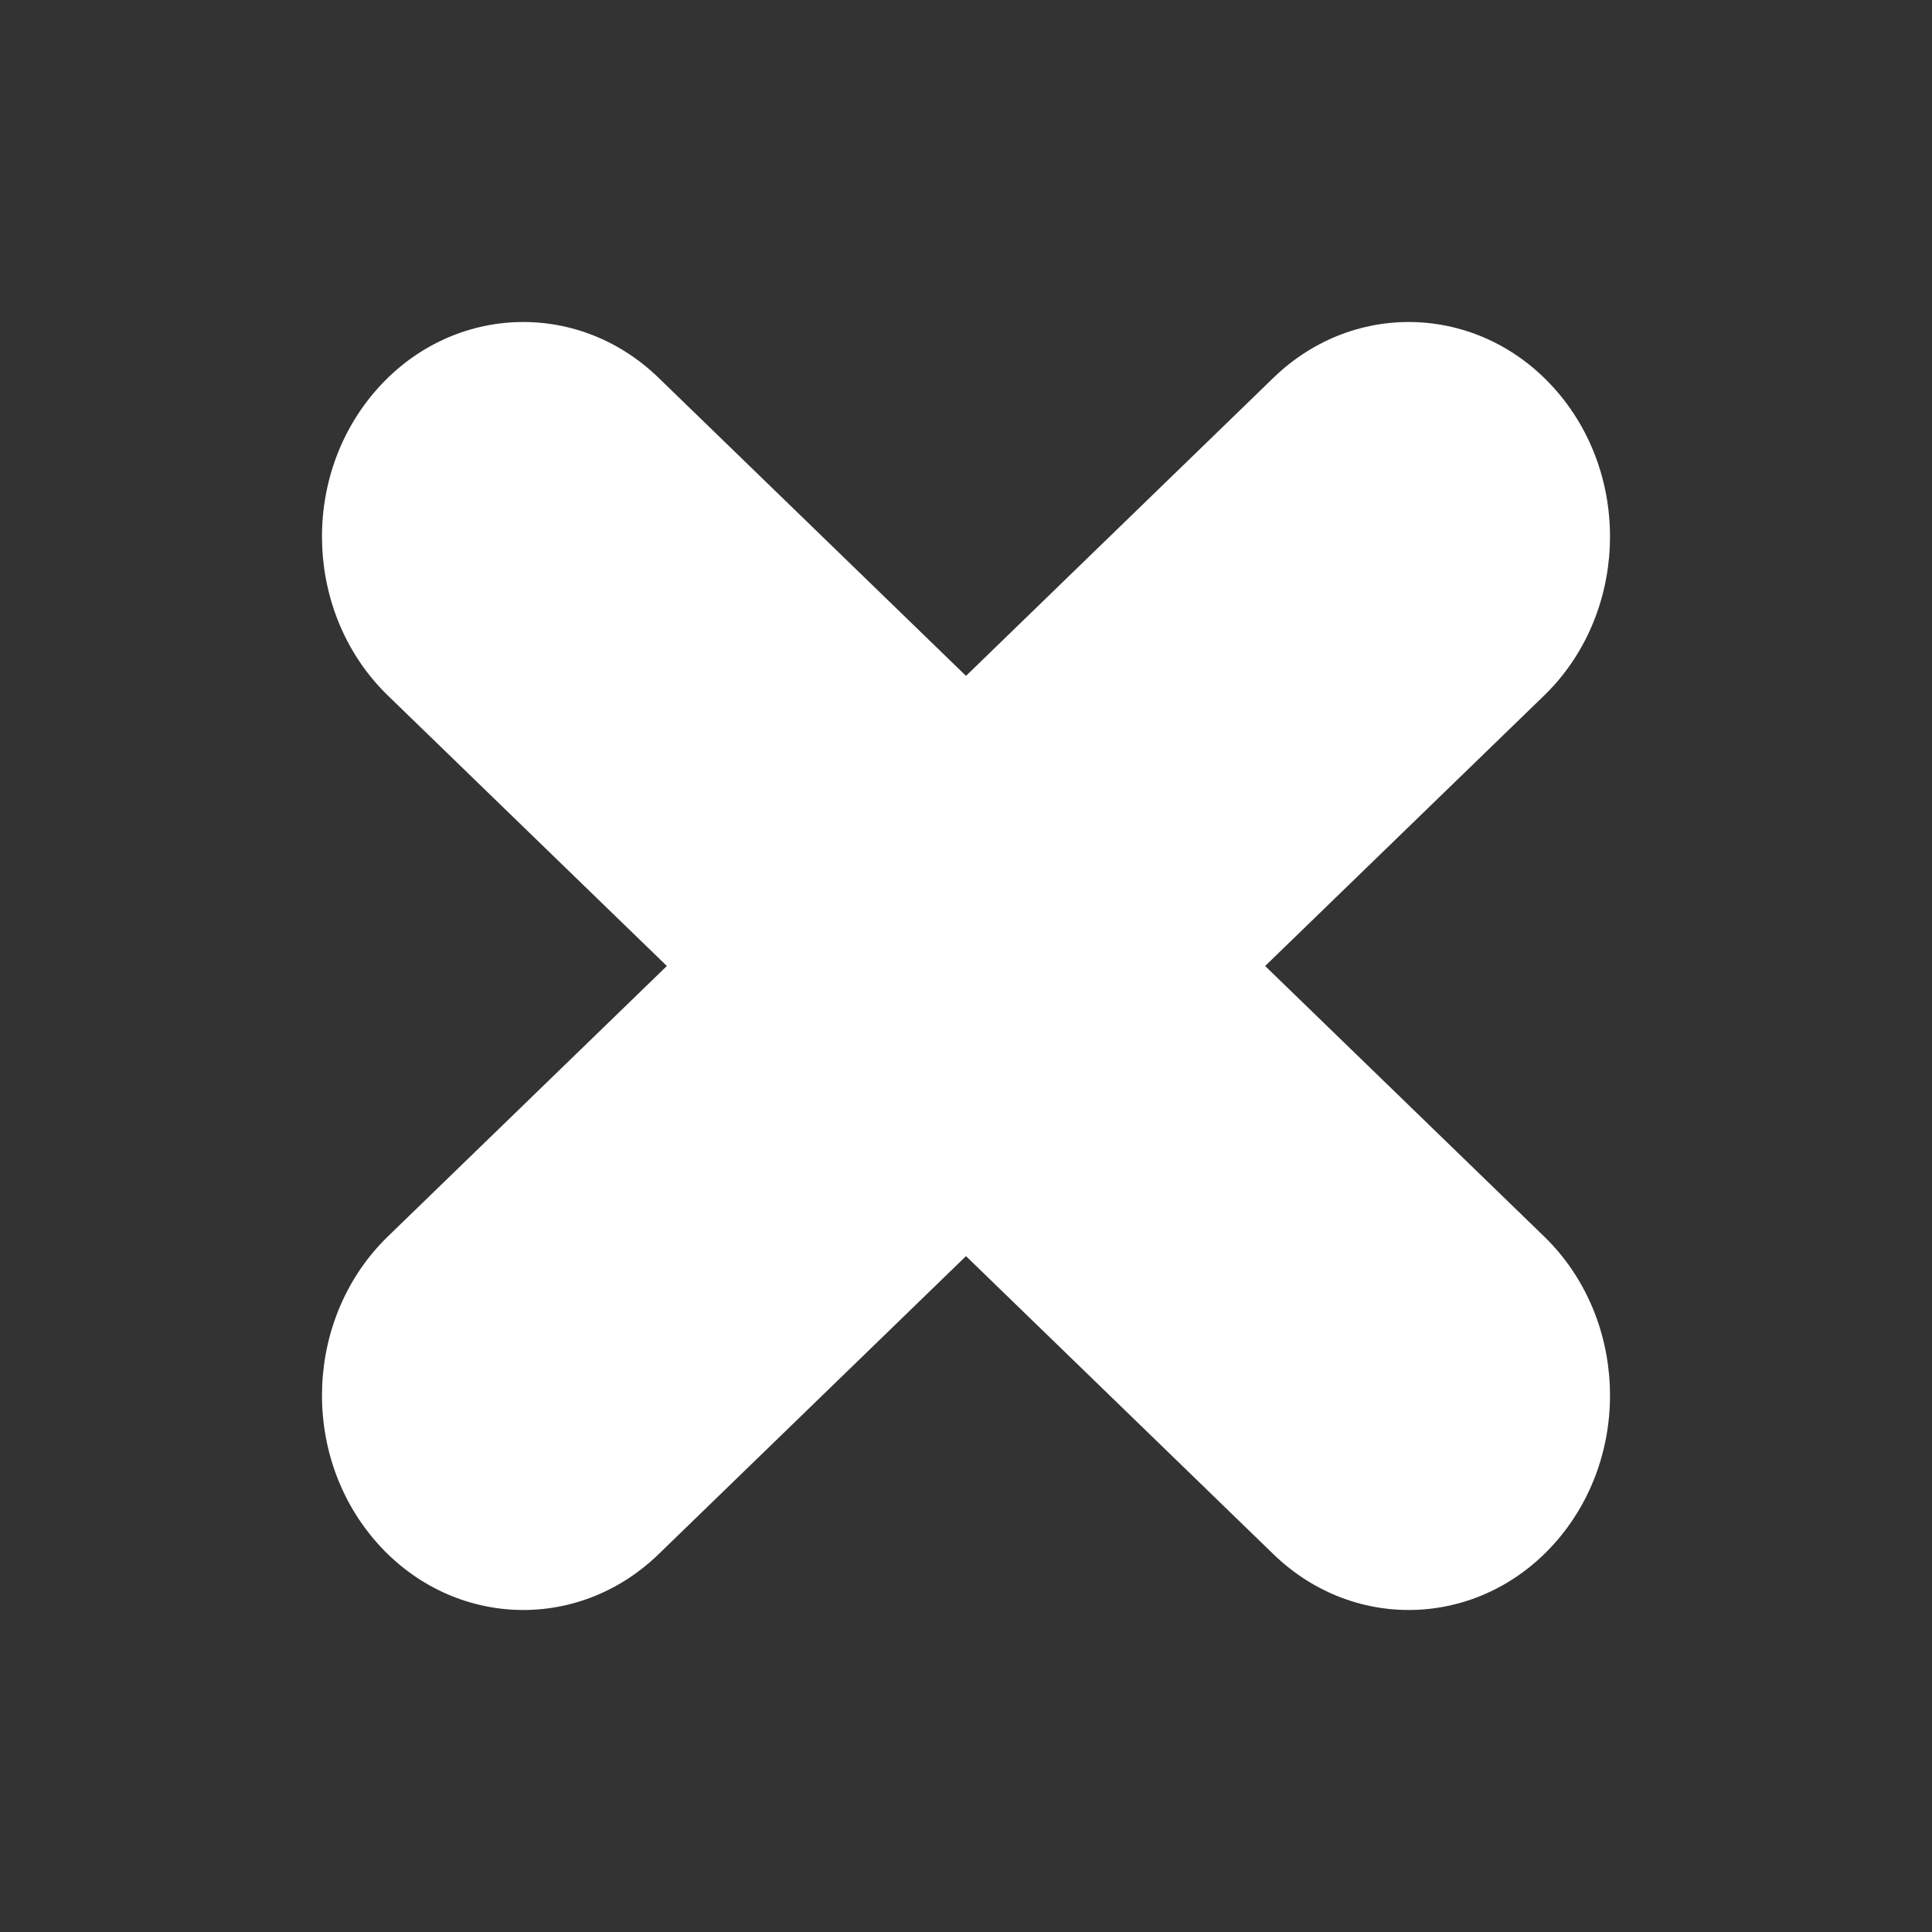 <svg width="24" height="24" viewBox="0 0 24 24" fill="none" xmlns="http://www.w3.org/2000/svg">
<rect x="0" y="0" width="24" height="24" fill="#333333" stroke="none"/>
<path d="M15.818 4.694C16.84 3.703 18.421 3.783 19.35 4.873C20.279 5.963 20.203 7.649 19.182 8.64L15.716 12L19.182 15.36C20.203 16.351 20.279 18.037 19.35 19.127C18.421 20.217 16.84 20.297 15.818 19.306L12 15.604L8.182 19.306C7.16 20.297 5.579 20.217 4.65 19.127C3.721 18.037 3.797 16.351 4.818 15.36L8.284 12L4.818 8.64C3.797 7.649 3.721 5.963 4.65 4.873C5.579 3.783 7.16 3.703 8.182 4.694L12 8.396L15.818 4.694Z" fill="white"/>
</svg>

